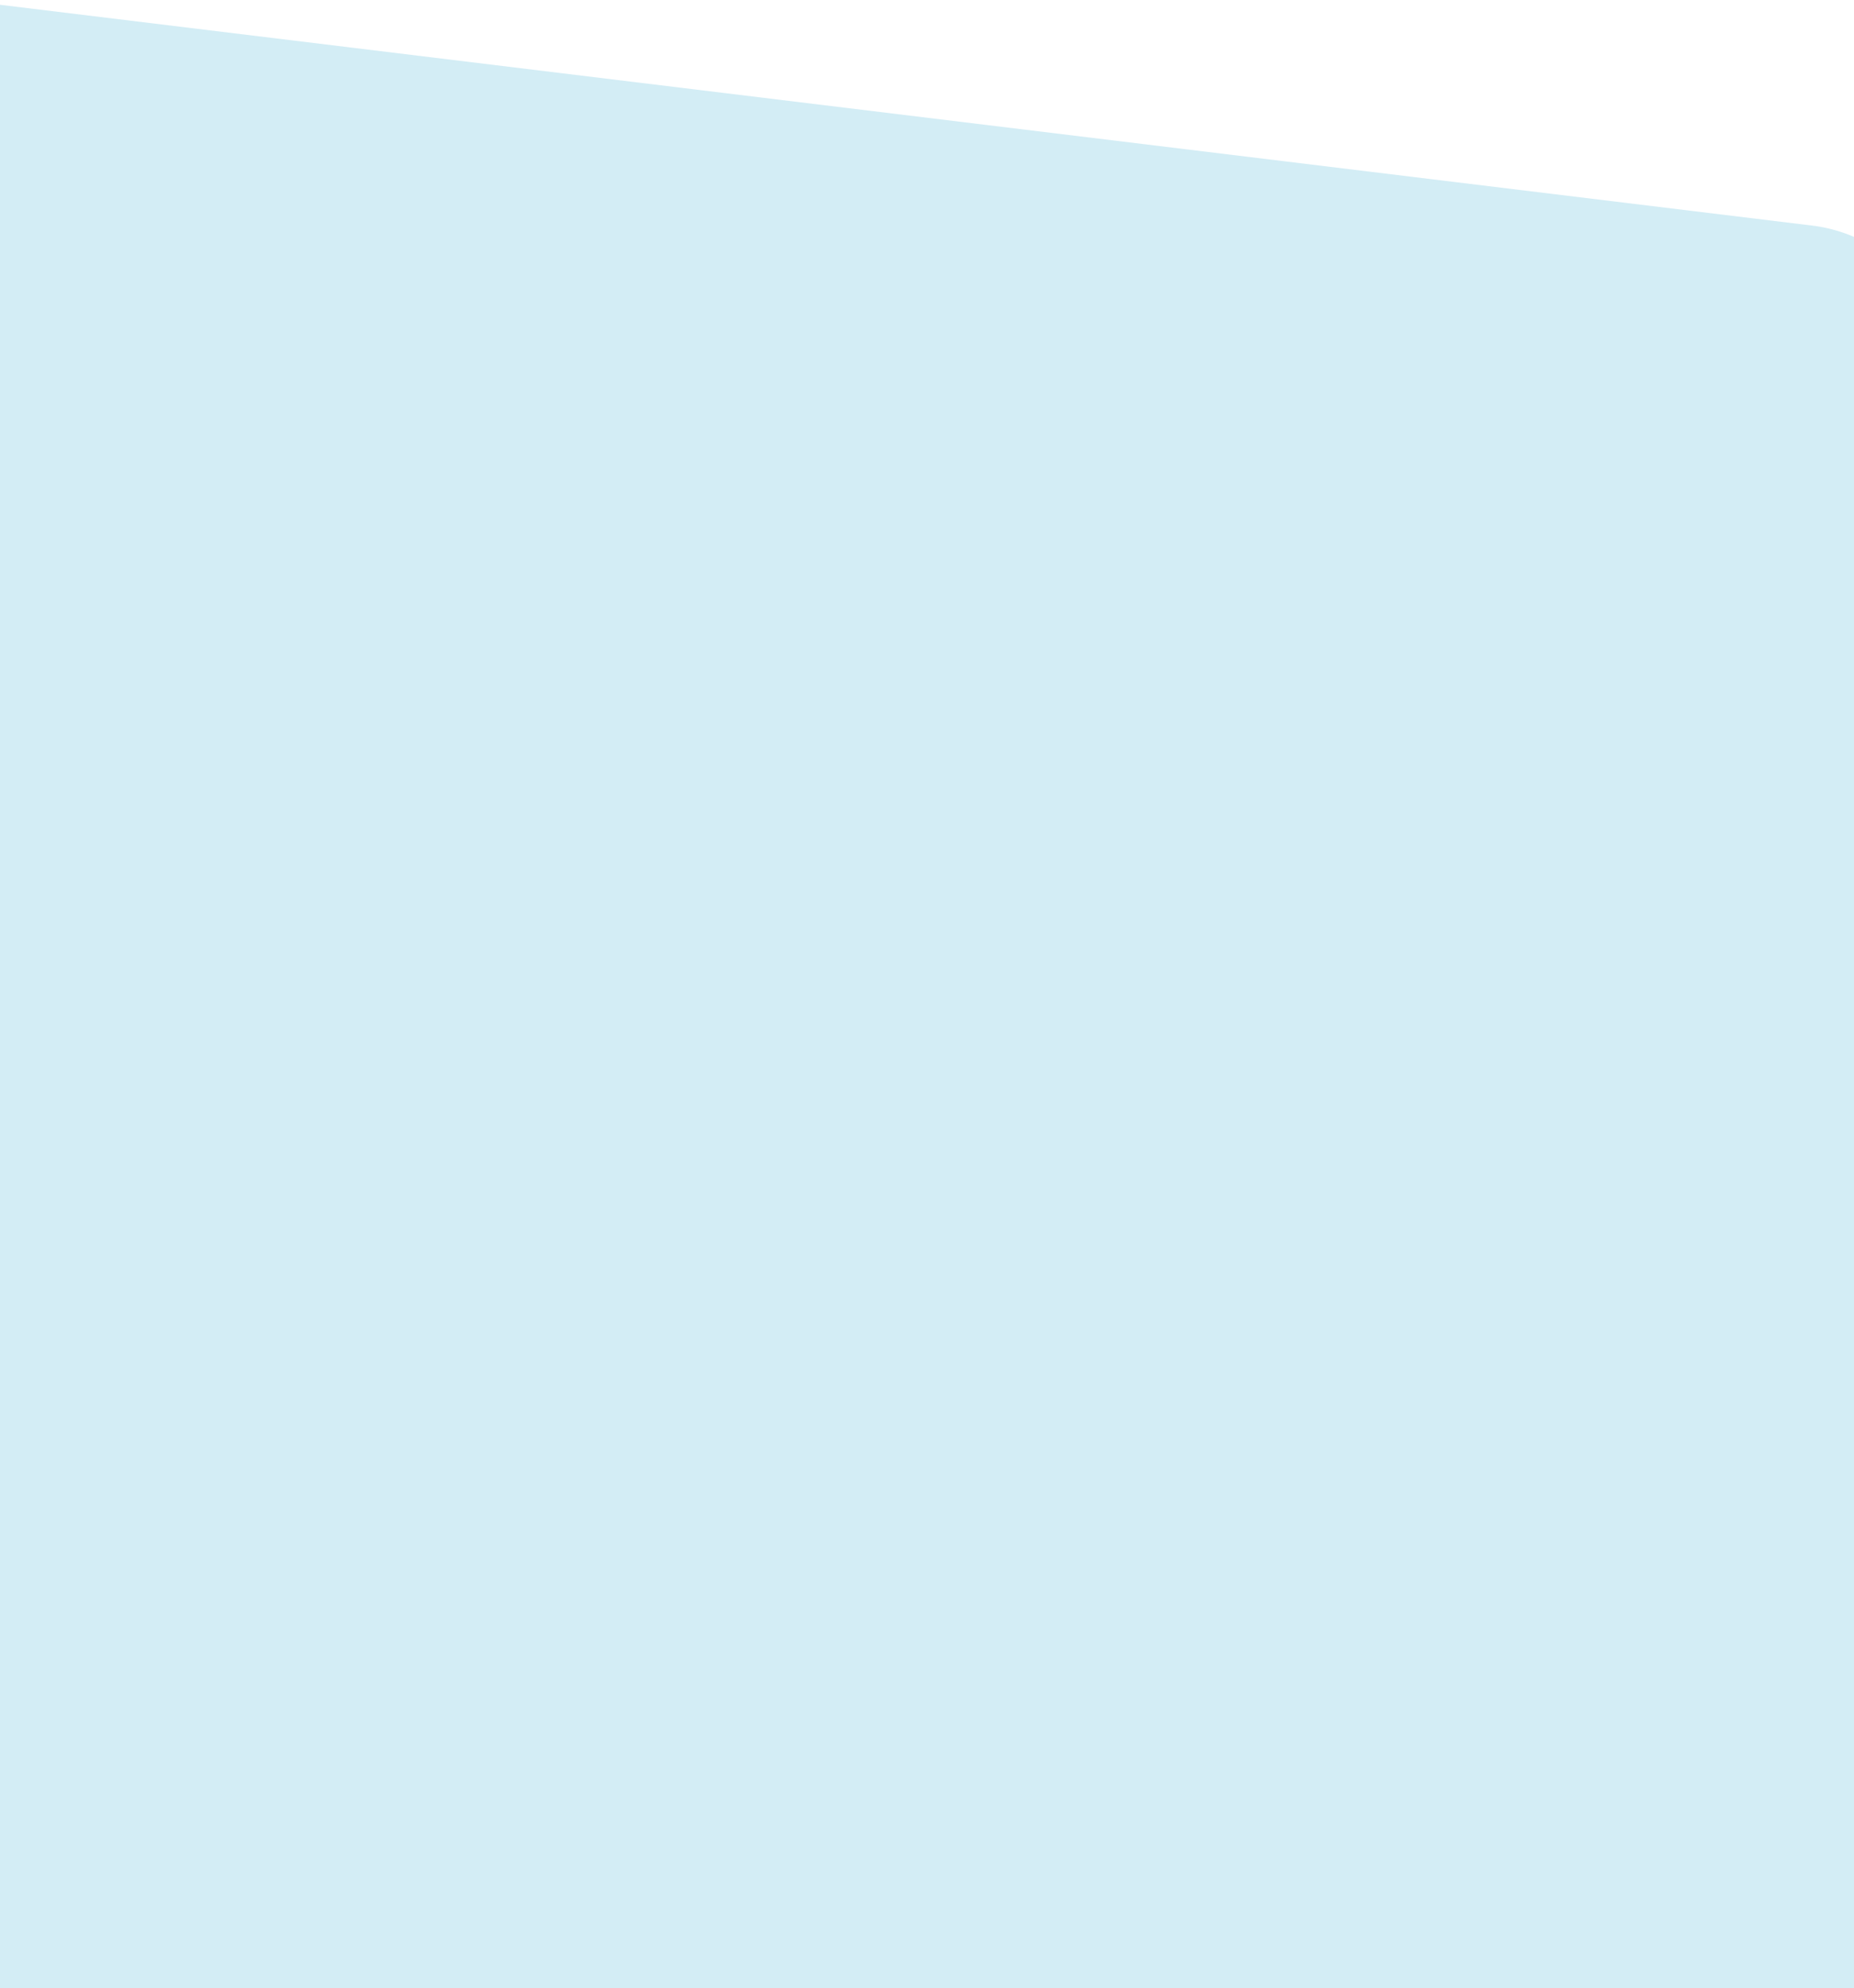 <svg xmlns="http://www.w3.org/2000/svg" width="375" height="402" viewBox="0 0 375 402">
    <path fill="#D3EDF5" fill-rule="nonzero" d="M391.315 64.301l205.162 484.617a31 31 0 0 1-3.79 30.742l-317.302 421.076a31 31 0 0 1-28.507 12.116l-522.394-63.636a31 31 0 0 1-24.799-18.687L-505.477 445.91a31 31 0 0 1 3.79-30.741L-184.386-5.906a31 31 0 0 1 28.507-12.116l522.394 63.636a31 31 0 0 1 24.799 18.687z"/>
</svg>
